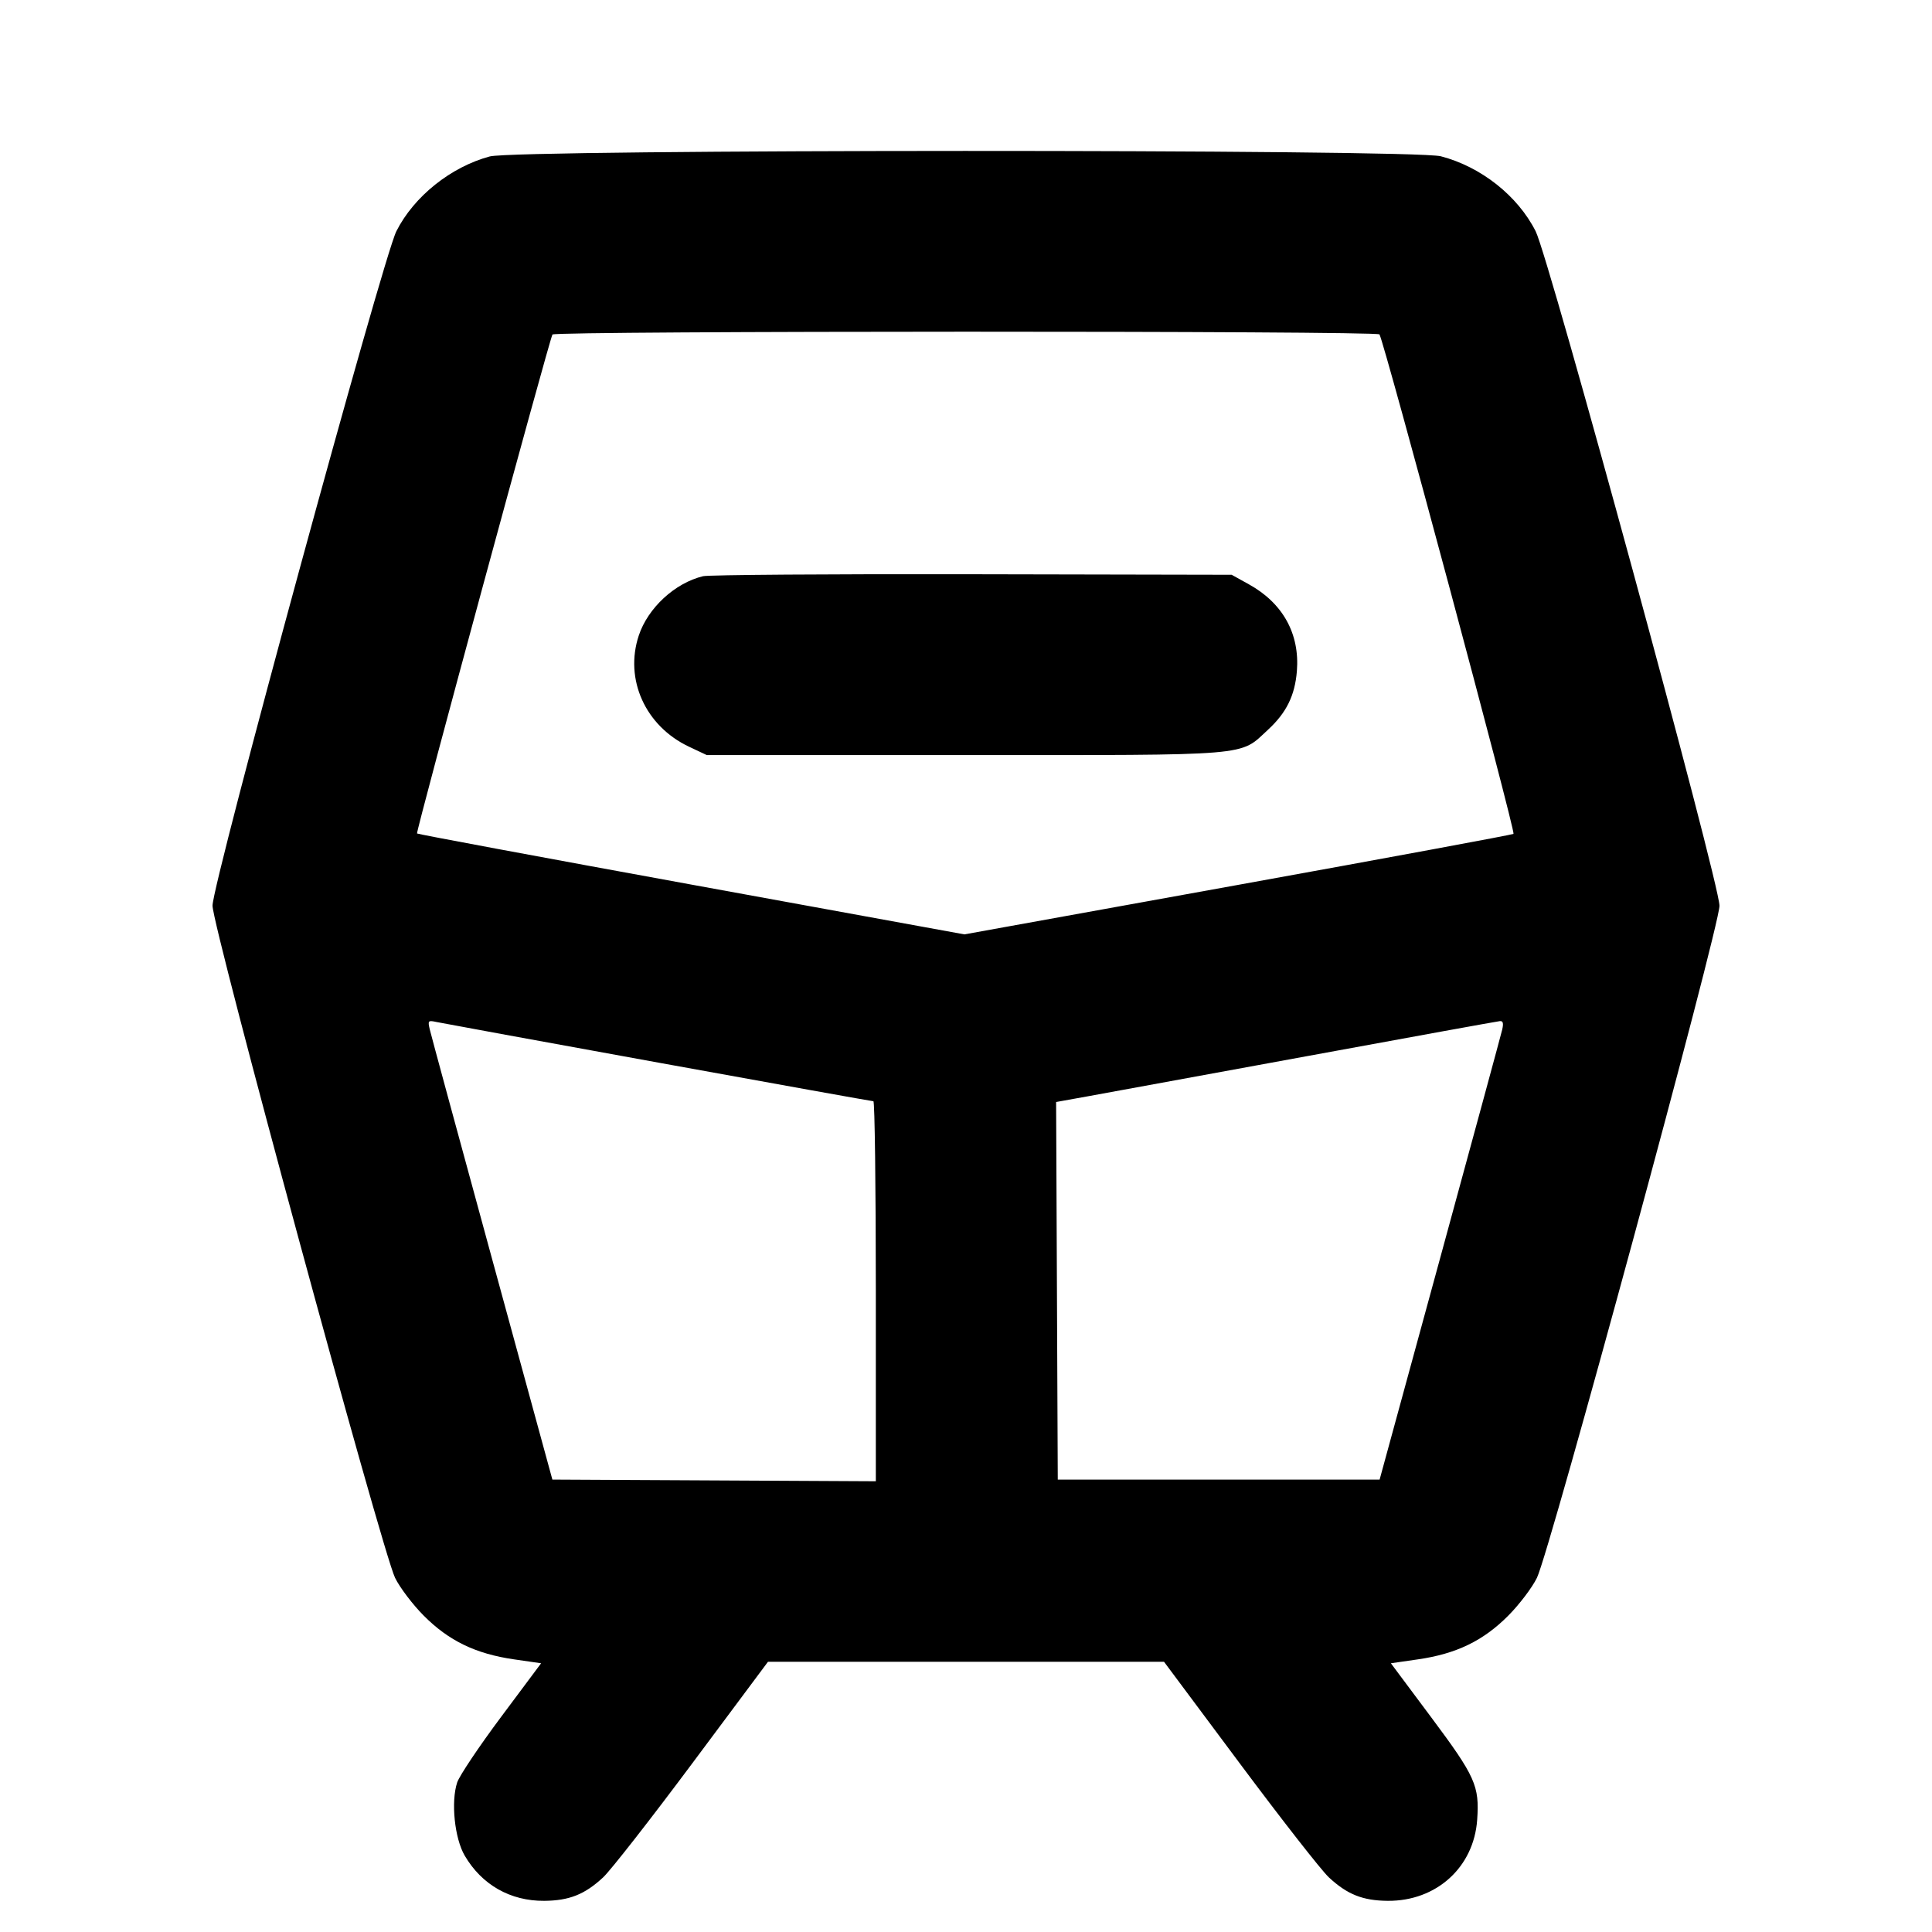 <svg fill="currentColor" viewBox="0 0 256 256" xmlns="http://www.w3.org/2000/svg"><path d="M64.898 20.729 C 59.738 22.116,54.846 26.032,52.522 30.637 C 50.722 34.202,28.160 116.971,28.160 120.007 C 28.160 122.818,50.618 205.511,52.347 209.067 C 52.974 210.357,54.691 212.621,56.161 214.096 C 59.469 217.417,63.033 219.140,68.107 219.873 L 71.701 220.392 66.402 227.493 C 63.488 231.398,60.868 235.308,60.579 236.182 C 59.734 238.743,60.233 243.588,61.578 245.883 C 63.845 249.752,67.628 251.903,72.107 251.870 C 75.426 251.845,77.484 251.026,79.922 248.758 C 80.904 247.845,86.219 241.045,91.733 233.647 L 101.760 220.195 128.000 220.195 L 154.240 220.195 164.267 233.647 C 169.781 241.045,175.096 247.845,176.078 248.758 C 178.516 251.026,180.574 251.845,183.893 251.870 C 190.330 251.917,195.289 247.424,195.733 241.141 C 196.052 236.635,195.499 235.401,189.627 227.532 L 184.299 220.392 187.893 219.873 C 192.967 219.140,196.531 217.417,199.839 214.096 C 201.309 212.621,203.026 210.357,203.653 209.067 C 205.375 205.526,227.840 122.819,227.840 120.021 C 227.840 116.990,205.277 34.200,203.482 30.644 C 201.109 25.944,196.241 22.094,190.918 20.707 C 187.239 19.749,68.466 19.769,64.898 20.729 M182.786 44.308 C 183.436 45.360,200.864 110.301,200.548 110.493 C 200.341 110.618,183.886 113.665,163.980 117.265 L 127.787 123.810 91.610 117.213 C 71.713 113.584,55.354 110.537,55.258 110.440 C 55.076 110.259,72.793 44.989,73.204 44.323 C 73.504 43.838,182.487 43.823,182.786 44.308 M93.155 76.350 C 89.425 77.255,85.858 80.547,84.643 84.205 C 82.712 90.017,85.514 96.216,91.307 98.947 L 93.653 100.053 127.787 100.053 C 166.314 100.053,164.179 100.231,168.011 96.699 C 170.455 94.447,171.584 92.155,171.844 88.924 C 172.240 83.993,169.987 79.919,165.486 77.426 L 163.200 76.160 128.853 76.091 C 109.963 76.053,93.898 76.169,93.155 76.350 M87.249 140.805 C 102.735 143.618,115.551 145.920,115.729 145.920 C 115.908 145.920,116.053 157.250,116.053 171.097 L 116.053 196.275 94.623 196.164 L 73.193 196.053 65.207 166.827 C 60.815 150.752,57.095 137.052,56.940 136.383 C 56.674 135.226,56.719 135.179,57.877 135.428 C 58.546 135.572,71.764 137.991,87.249 140.805 M199.050 136.427 C 198.901 137.072,195.185 150.752,190.793 166.827 L 182.807 196.053 161.483 196.053 L 140.160 196.053 140.050 171.038 L 139.940 146.022 144.103 145.273 C 146.393 144.862,159.499 142.460,173.227 139.937 C 186.955 137.413,198.442 135.327,198.754 135.301 C 199.159 135.267,199.243 135.589,199.050 136.427 " stroke="none" fill-rule="evenodd"></path></svg>